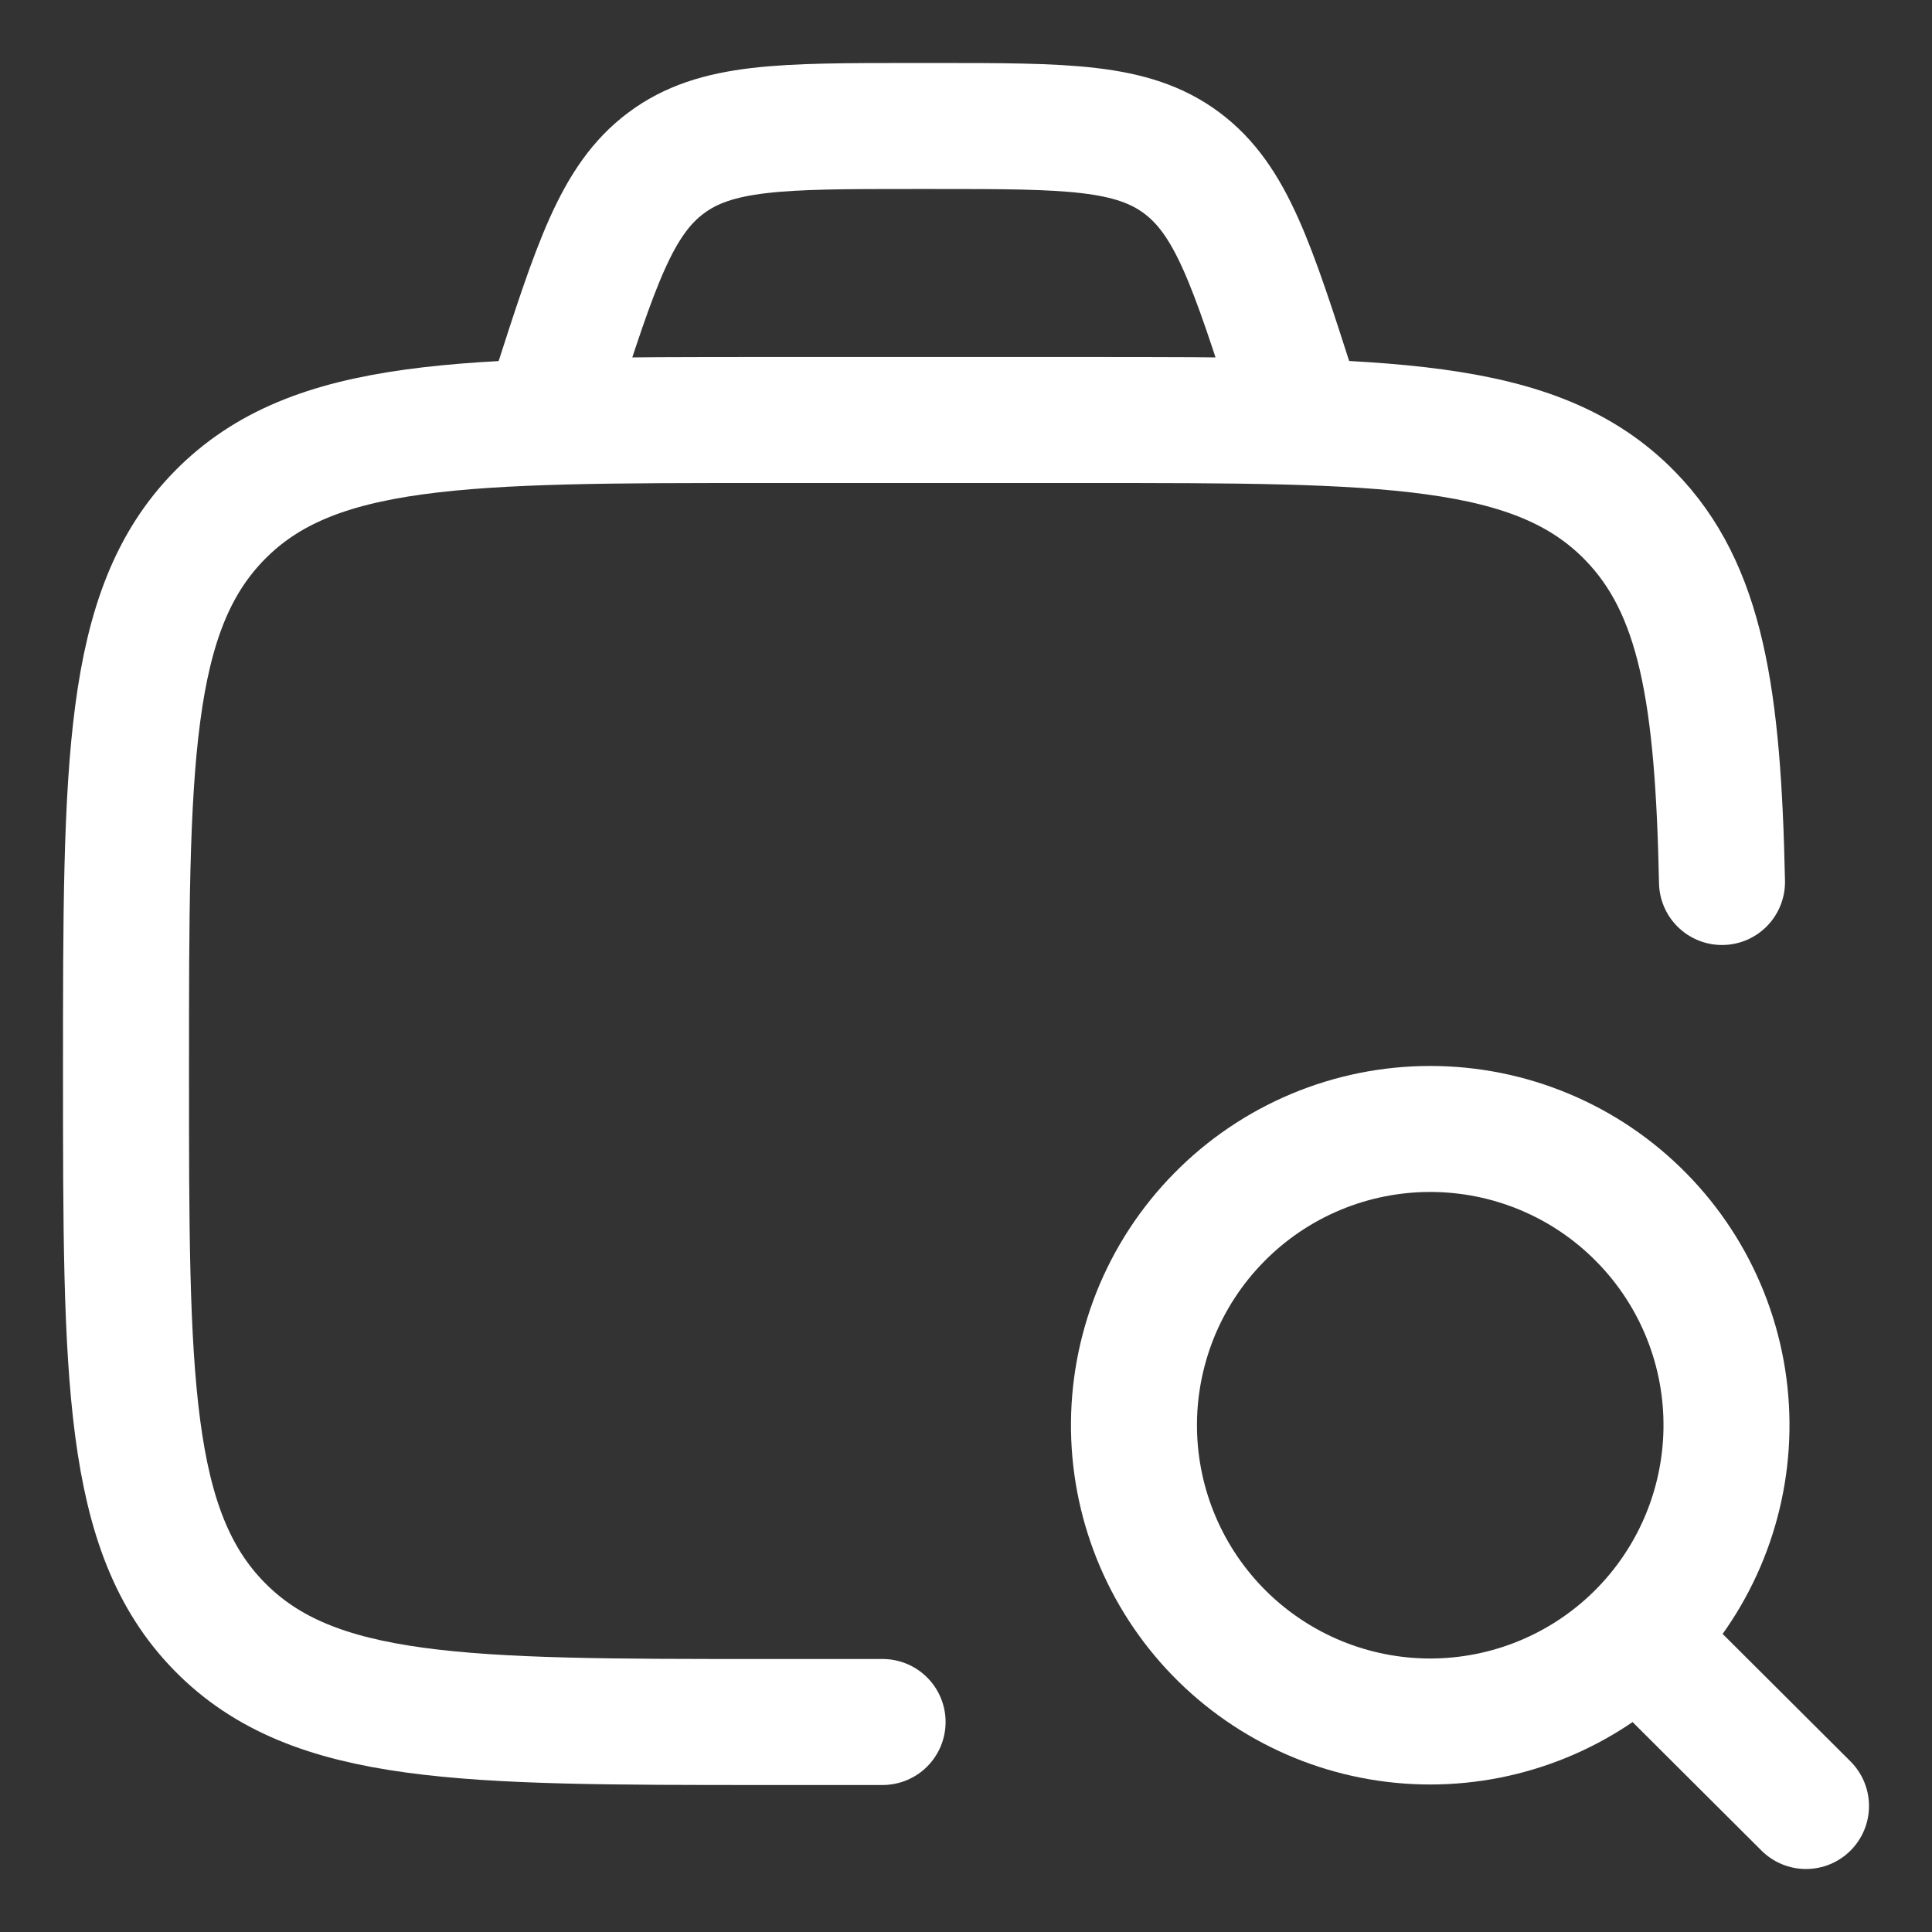 <svg width="23" height="23" viewBox="0 0 23 23" fill="none" xmlns="http://www.w3.org/2000/svg">
<rect x="0" y="0" width="23" height="23" fill="#333333" stroke="none"/>
<path d="M10.507 20.5H9.105C5.52 20.5 3.728 20.5 2.614 19.365C1.5 18.23 1.5 16.403 1.5 12.75C1.5 9.097 1.5 7.27 2.614 6.135C3.728 5 5.52 5 9.105 5H12.908C16.493 5 18.286 5 19.4 6.135C20.257 7.008 20.454 8.291 20.5 10.5" stroke="white" stroke-width="1.5" stroke-linecap="round" stroke-linejoin="round"/>
<path d="M19.517 19.523L21.5 21.5M15.5 5L15.4 4.69C14.905 3.15 14.658 2.38 14.069 1.94C13.479 1.5 12.697 1.5 11.13 1.5H10.867C9.302 1.5 8.519 1.5 7.93 1.94C7.34 2.38 7.093 3.15 6.598 4.69L6.5 5M20.553 17.026C20.561 16.558 20.476 16.093 20.302 15.658C20.128 15.223 19.87 14.828 19.541 14.494C19.213 14.16 18.822 13.895 18.39 13.714C17.958 13.533 17.495 13.44 17.026 13.44C16.558 13.44 16.095 13.533 15.663 13.714C15.231 13.895 14.84 14.16 14.512 14.494C14.183 14.828 13.925 15.223 13.751 15.658C13.578 16.093 13.492 16.558 13.5 17.026C13.516 17.951 13.894 18.833 14.554 19.482C15.213 20.13 16.101 20.494 17.026 20.494C17.952 20.494 18.84 20.13 19.499 19.482C20.159 18.833 20.537 17.951 20.553 17.026Z" stroke="white" stroke-width="1.5" stroke-linecap="round" stroke-linejoin="round"/>
</svg>
